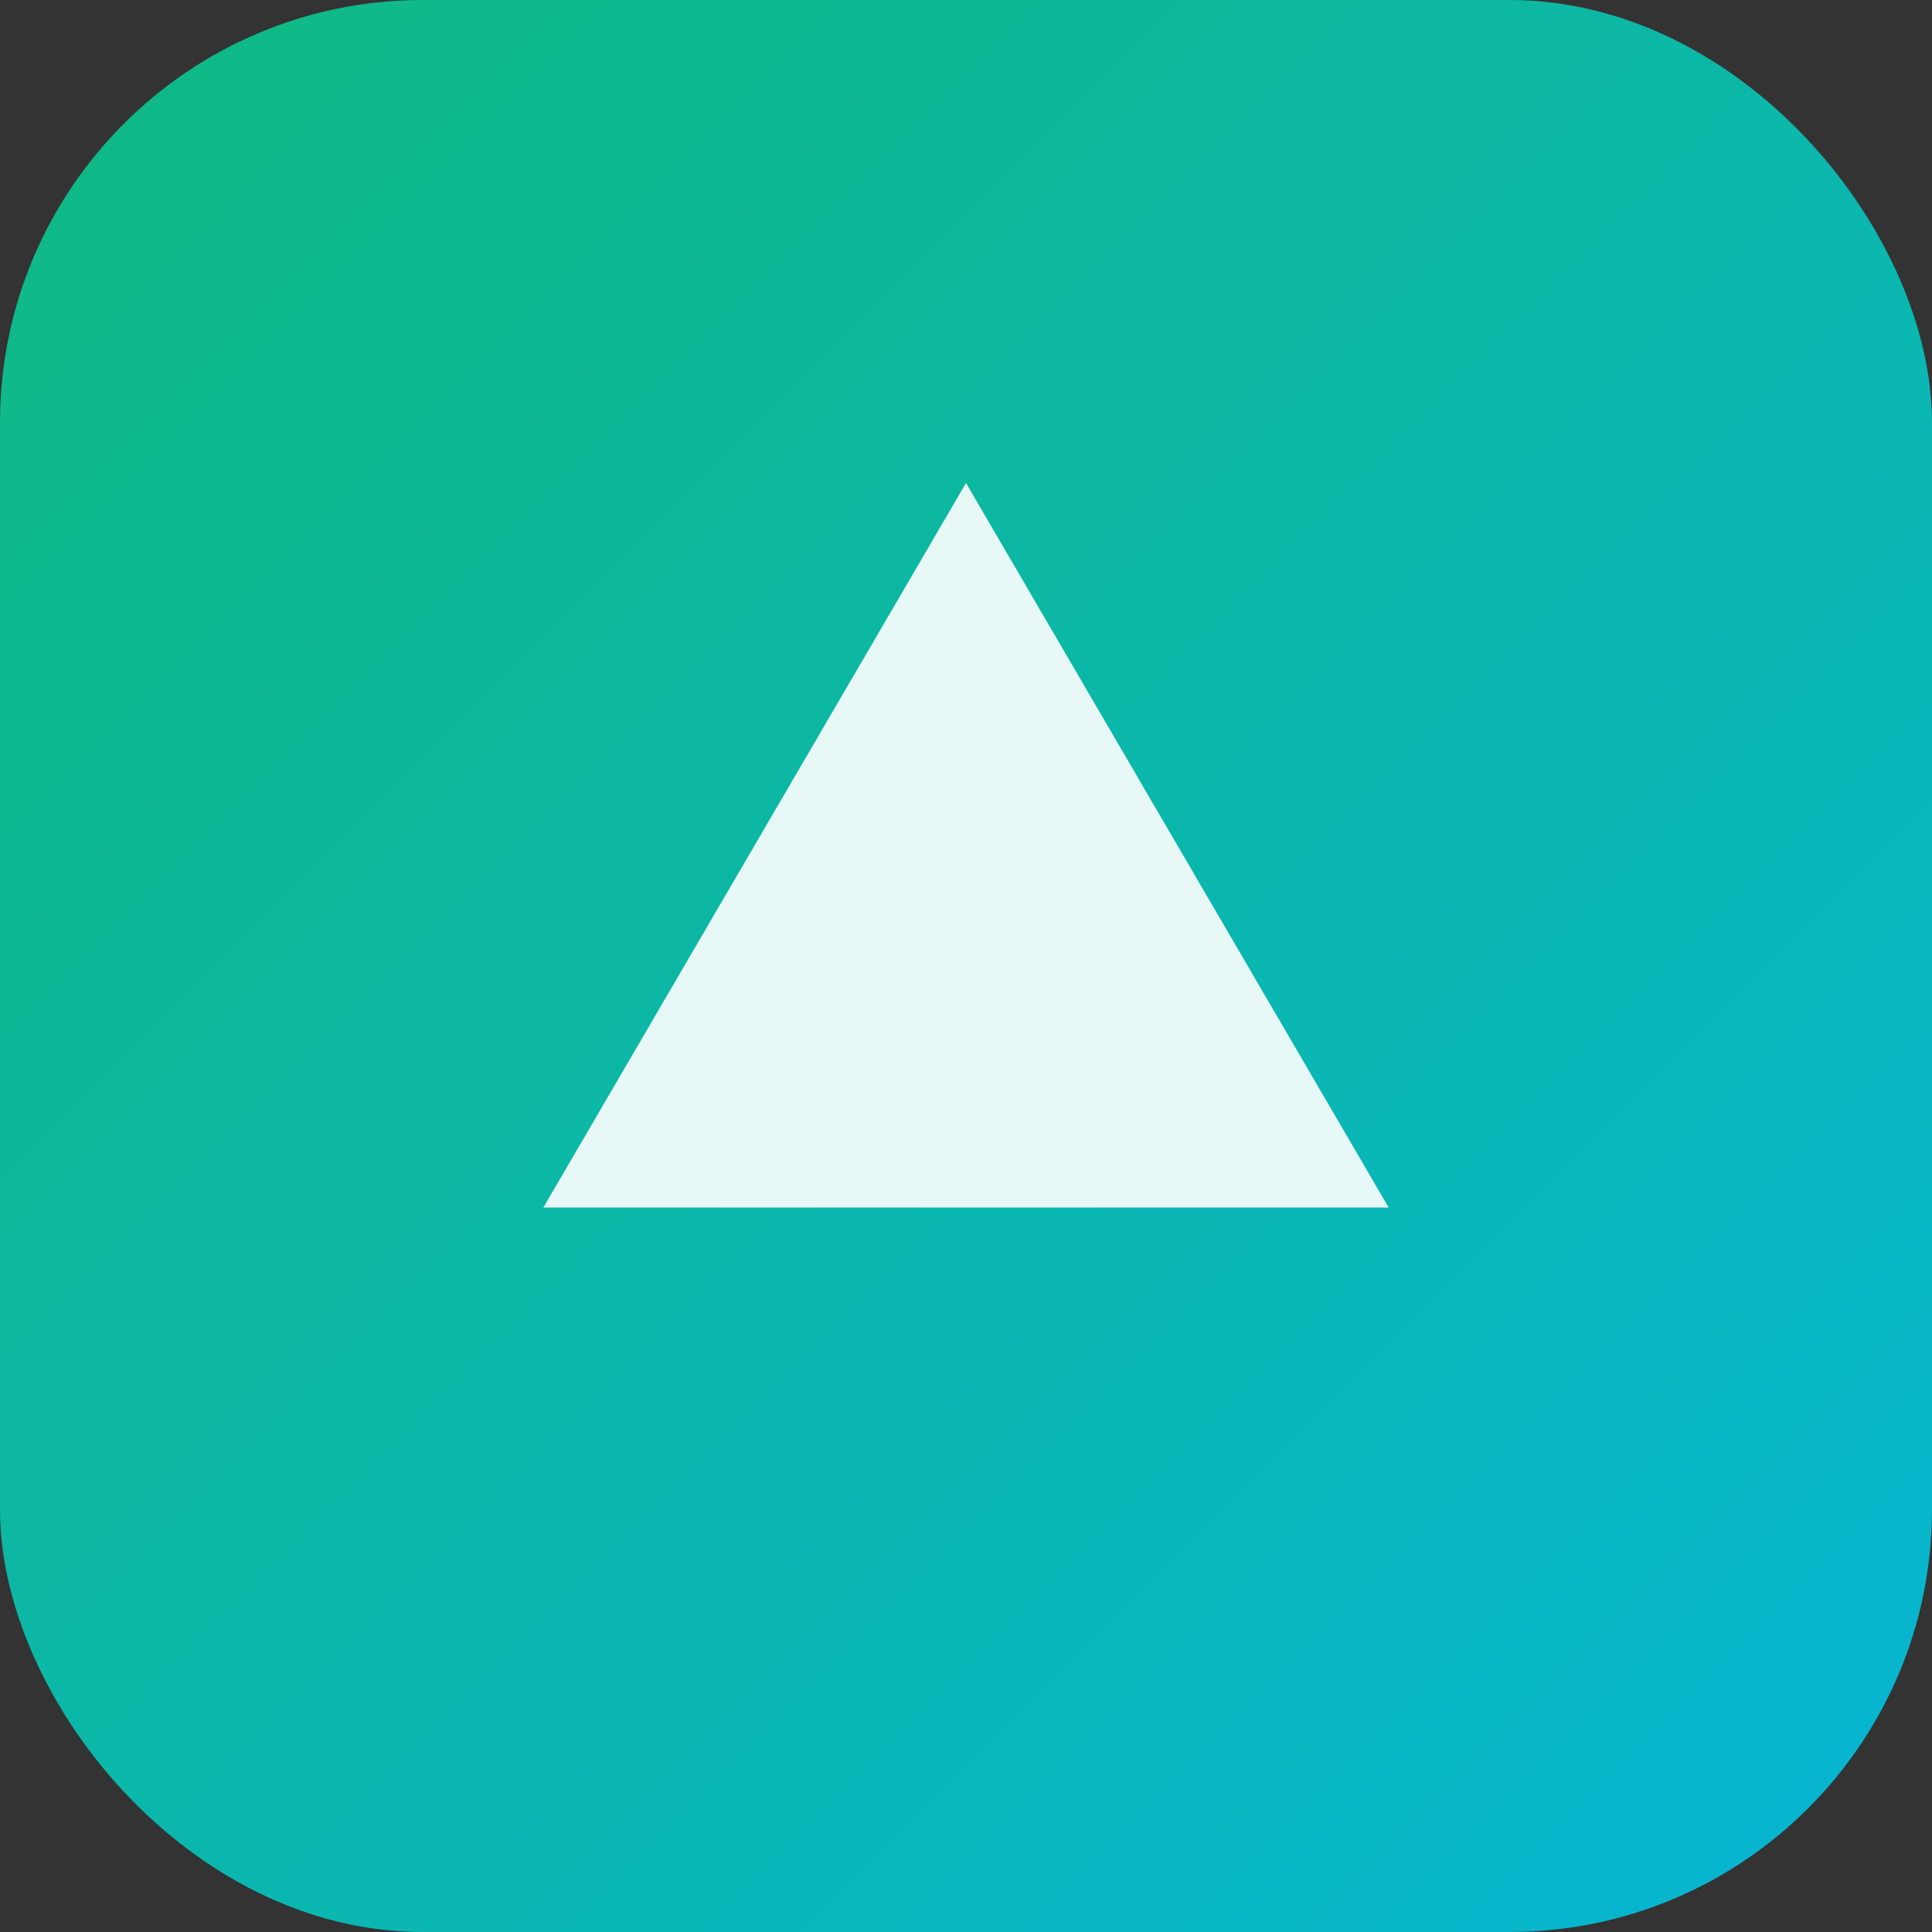 <svg width="64" height="64" viewBox="0 0 64 64" xmlns="http://www.w3.org/2000/svg">
  <rect x="0" y="0" width="64" height="64" fill="#333333" stroke="none"/>
  <defs><linearGradient id="g" x1="0" x2="1" y1="0" y2="1">
    <stop offset="0" stop-color="#10b981"/><stop offset="1" stop-color="#06b6d4"/>
  </linearGradient></defs>
  <rect rx="14" ry="14" width="64" height="64" fill="url(#g)"/>
  <path d="M18 40 L32 16 L46 40 Z" fill="white" opacity="0.9"/>
</svg>
